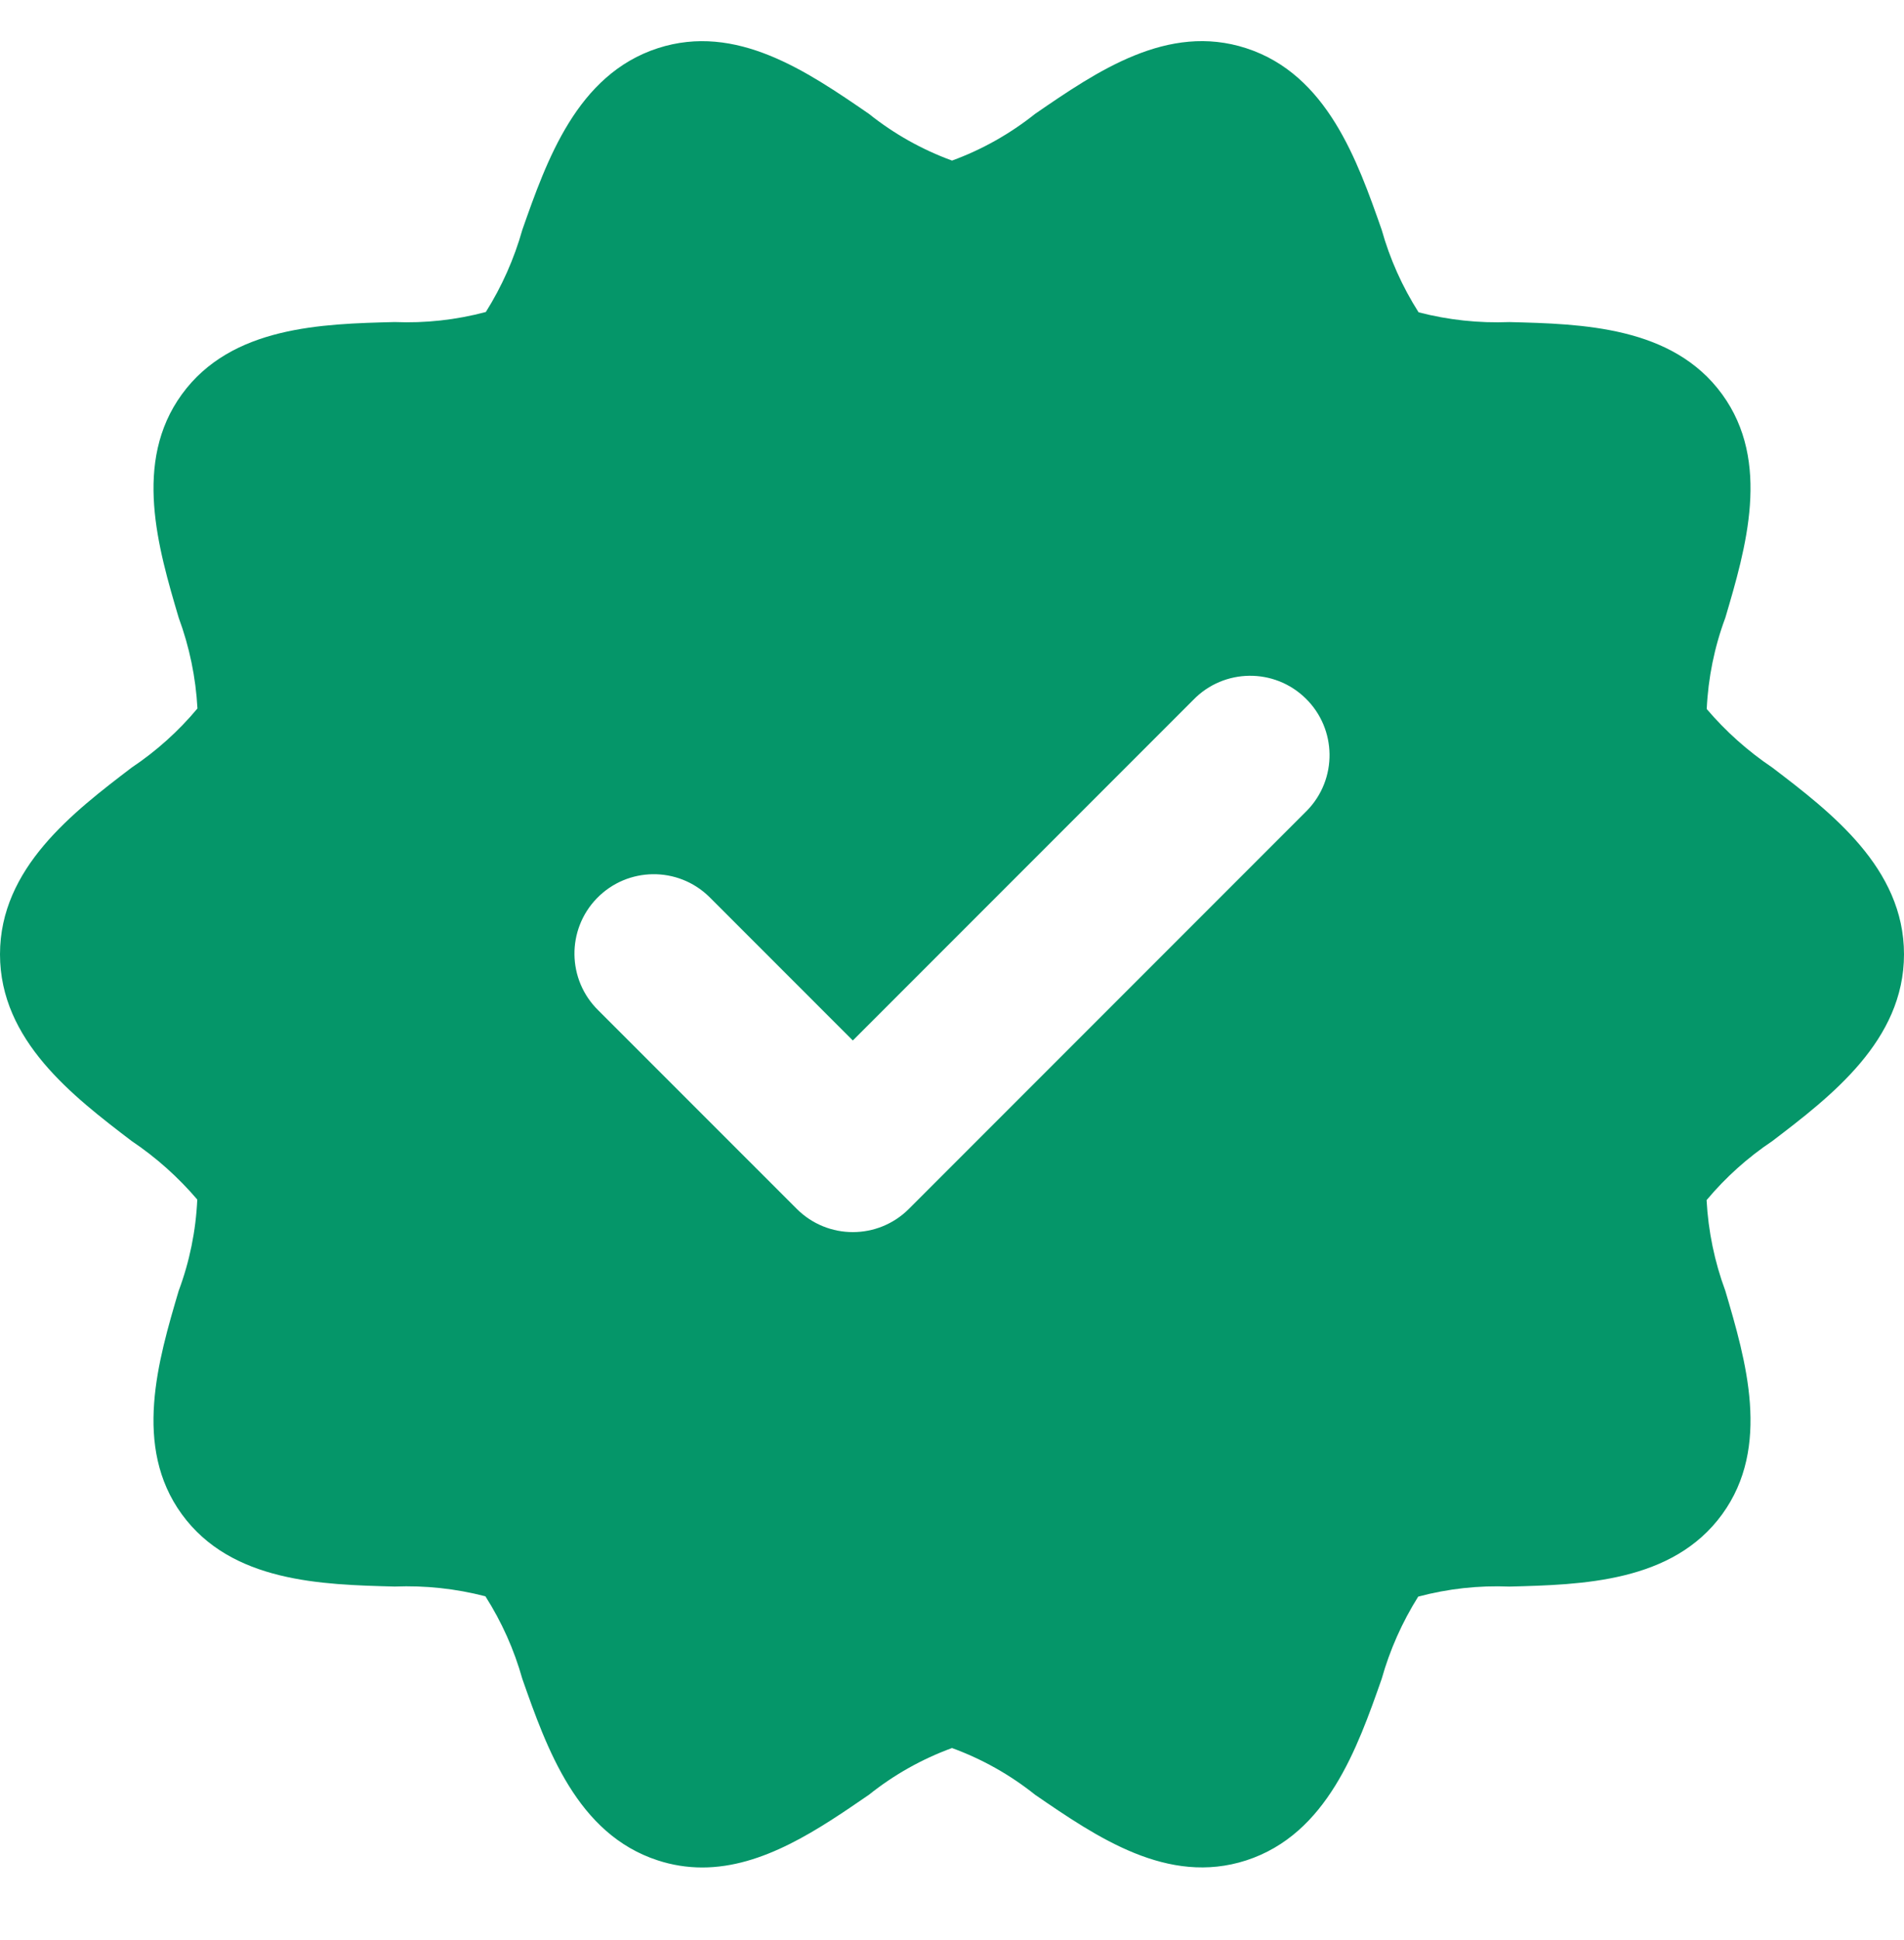 <svg width="54" height="55" viewBox="0 0 54 55" fill="none" xmlns="http://www.w3.org/2000/svg">
<path d="M50.266 21.759C49.573 21.293 48.947 20.735 48.405 20.099C48.446 19.214 48.623 18.341 48.933 17.511C49.514 15.543 50.238 13.095 48.843 11.178C47.438 9.247 44.87 9.182 42.808 9.13C41.941 9.164 41.073 9.071 40.233 8.853C39.771 8.128 39.418 7.339 39.186 6.512C38.498 4.552 37.64 2.113 35.345 1.367C33.117 0.643 31.118 2.018 29.356 3.228C28.647 3.793 27.852 4.241 27.001 4.552C26.149 4.241 25.353 3.794 24.645 3.228C22.882 2.017 20.882 0.646 18.655 1.367C16.36 2.113 15.504 4.551 14.815 6.511C14.583 7.334 14.234 8.12 13.779 8.844C12.936 9.069 12.063 9.165 11.192 9.129C9.13 9.181 6.563 9.246 5.158 11.178C3.763 13.095 4.486 15.544 5.068 17.511C5.373 18.337 5.553 19.204 5.6 20.083C5.061 20.728 4.433 21.292 3.734 21.759C2.07 23.028 0 24.607 0 27.052C0 29.496 2.07 31.076 3.734 32.345C4.427 32.81 5.053 33.369 5.595 34.004C5.555 34.889 5.377 35.763 5.067 36.593C4.486 38.56 3.762 41.009 5.157 42.925C6.563 44.856 9.129 44.921 11.192 44.974C12.059 44.94 12.927 45.033 13.767 45.251C14.229 45.976 14.582 46.765 14.814 47.592C15.503 49.552 16.36 51.991 18.656 52.737C19.062 52.87 19.488 52.938 19.916 52.938C21.643 52.938 23.221 51.854 24.645 50.876C25.353 50.31 26.148 49.863 27 49.552C27.852 49.863 28.647 50.31 29.356 50.876C31.119 52.086 33.118 53.456 35.345 52.737C37.64 51.991 38.497 49.553 39.186 47.593C39.418 46.77 39.767 45.984 40.222 45.26C41.065 45.035 41.937 44.939 42.809 44.975C44.871 44.922 47.438 44.857 48.843 42.926C50.238 41.009 49.514 38.56 48.933 36.592C48.627 35.767 48.448 34.9 48.401 34.02C48.94 33.376 49.568 32.812 50.267 32.345C51.93 31.076 54 29.496 54 27.052C54 24.607 51.93 23.028 50.266 21.759ZM37.028 23.018L25.778 34.268C24.9 35.146 23.476 35.147 22.597 34.268C22.597 34.268 22.597 34.268 22.597 34.268L16.971 28.643C16.082 27.775 16.064 26.351 16.931 25.461C17.799 24.571 19.223 24.553 20.113 25.421C20.127 25.434 20.14 25.447 20.153 25.461L24.187 29.495L33.847 19.836C34.714 18.946 36.139 18.928 37.028 19.796C37.918 20.663 37.936 22.087 37.069 22.977C37.055 22.991 37.042 23.004 37.028 23.018Z" fill="#059669"/>
</svg>

